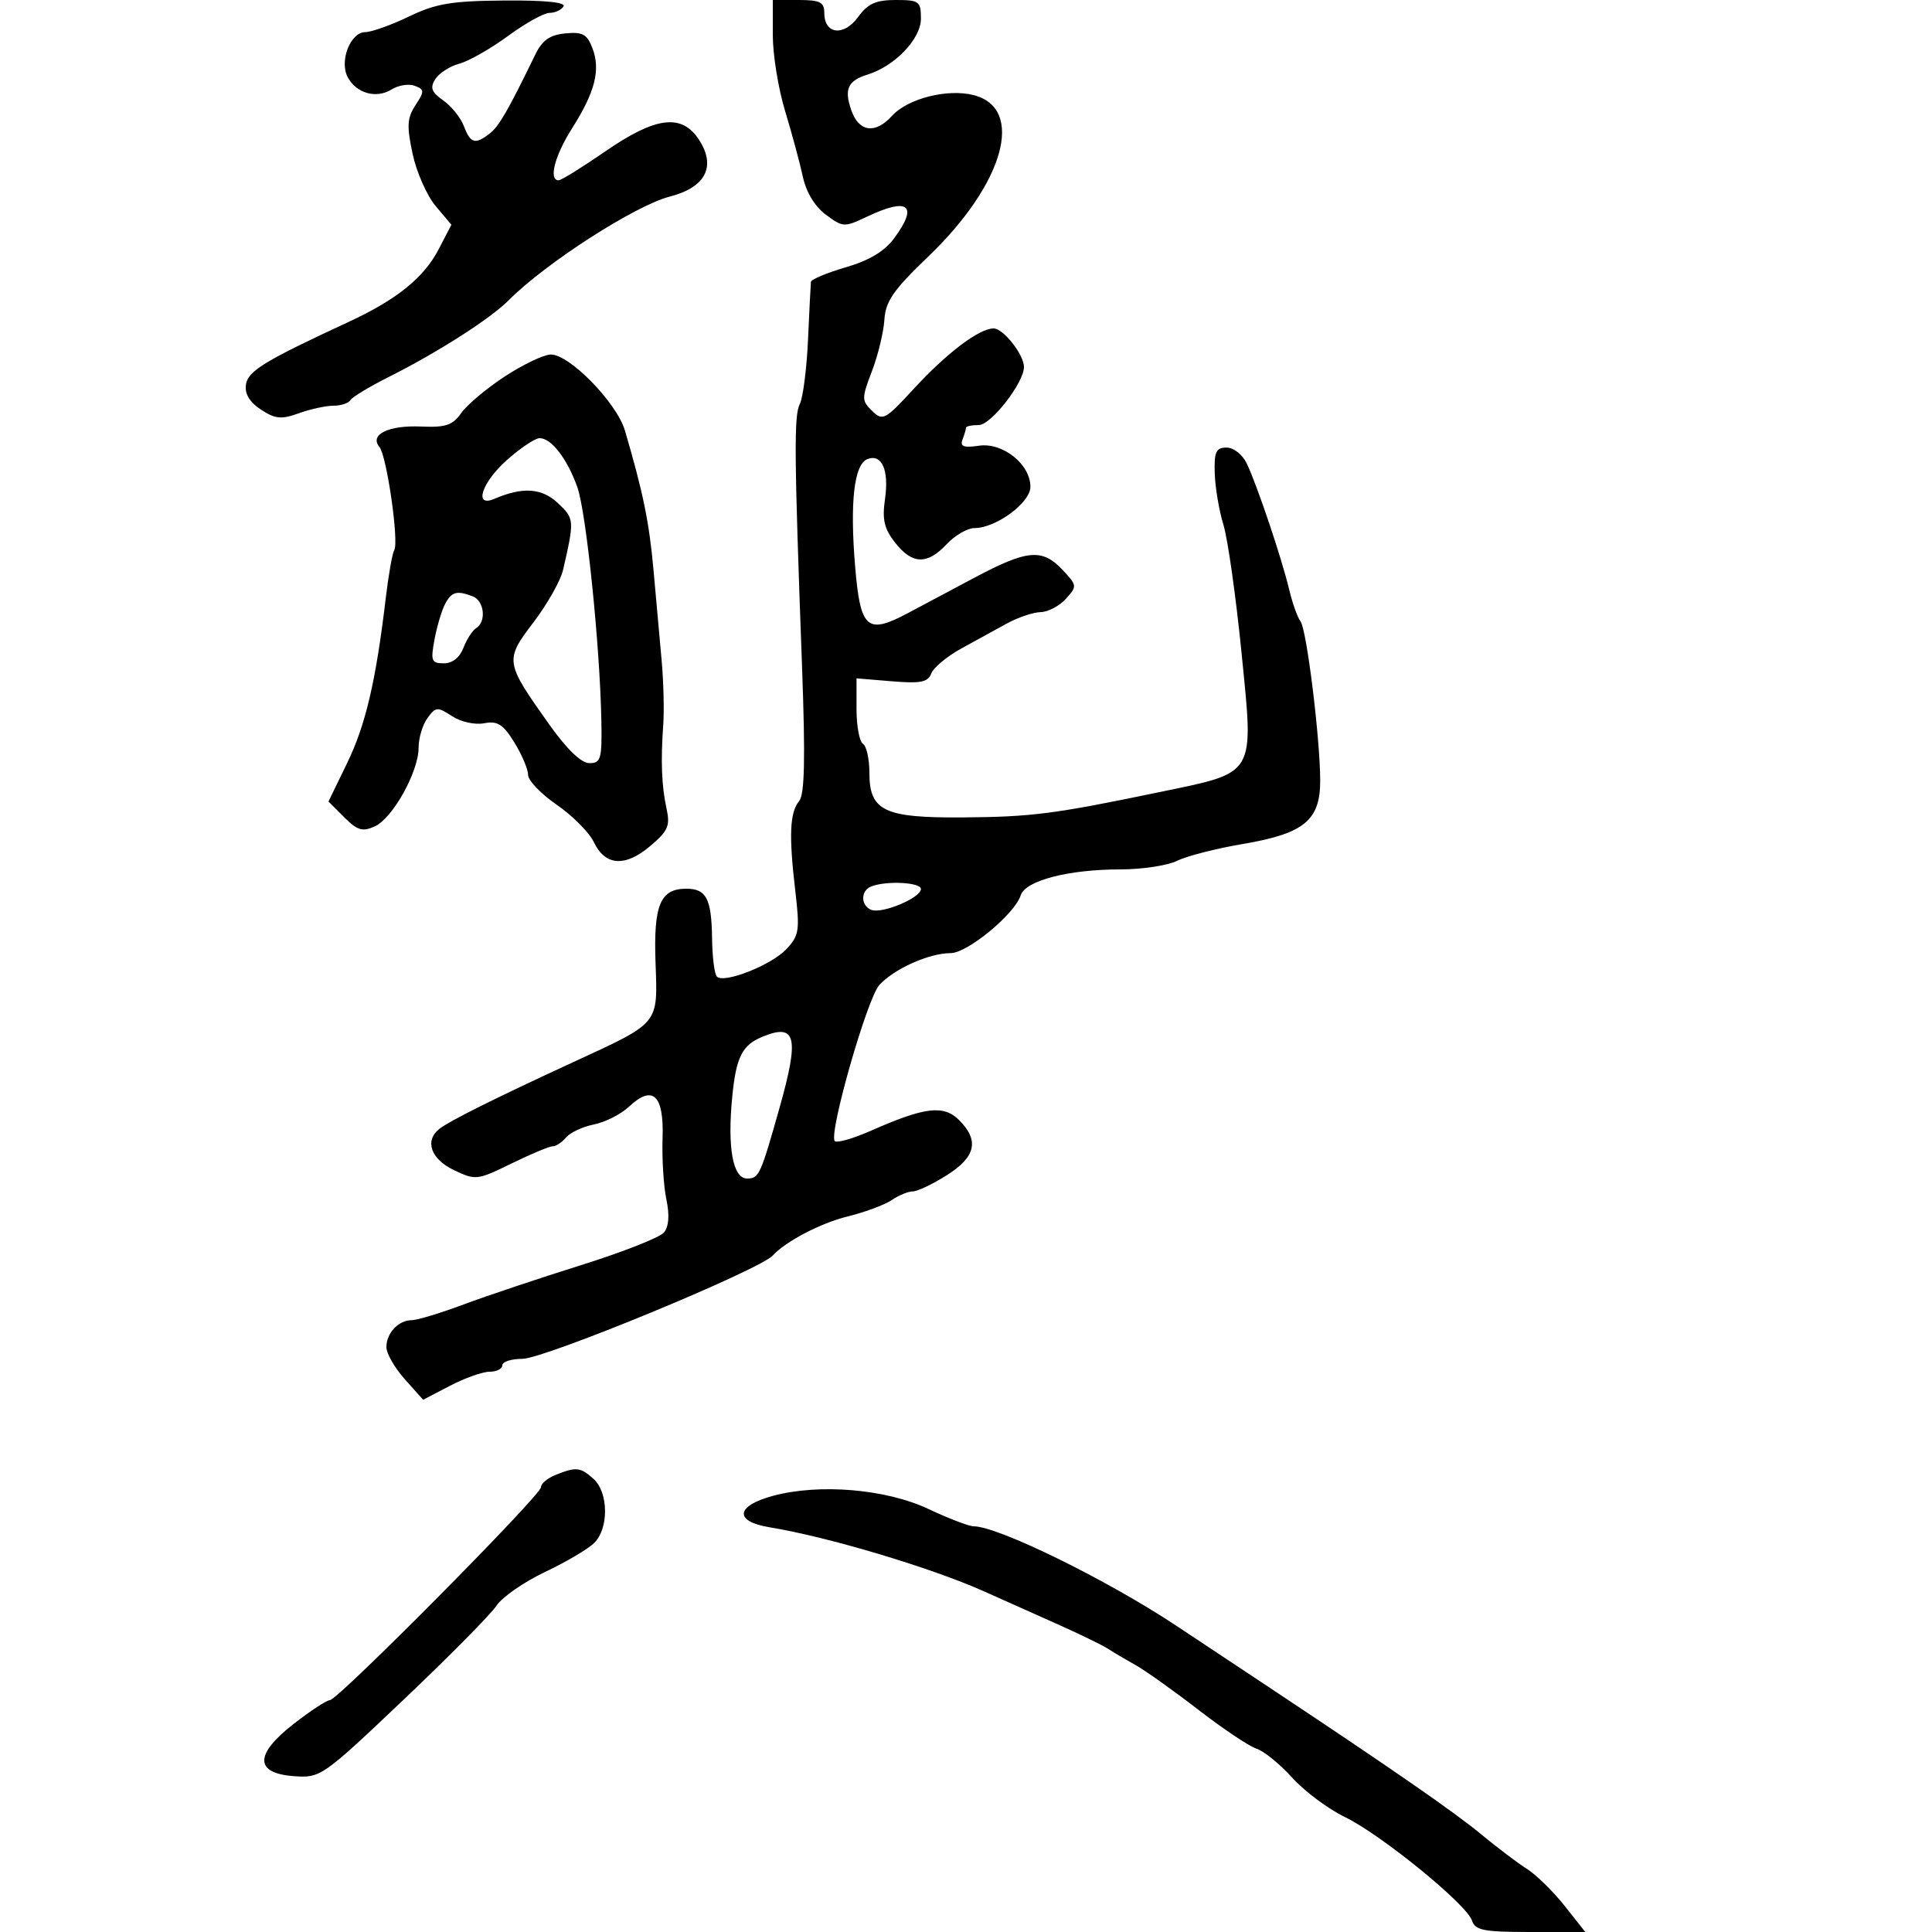 <svg xmlns="http://www.w3.org/2000/svg" width="300" height="300" viewBox="0 0 300 300" version="1.1">
	<path d="M 63.500 2.566 C 60.750 3.891, 57.701 4.980, 56.725 4.987 C 54.404 5.004, 52.658 9.493, 53.999 11.998 C 55.340 14.504, 58.441 15.366, 60.805 13.890 C 61.867 13.227, 63.485 12.972, 64.402 13.324 C 65.924 13.908, 65.934 14.171, 64.514 16.338 C 63.217 18.318, 63.143 19.568, 64.069 23.885 C 64.679 26.730, 66.284 30.372, 67.635 31.978 L 70.092 34.899 68.118 38.699 C 65.813 43.137, 61.624 46.515, 54.106 50 C 41.036 56.058, 38.498 57.610, 38.189 59.734 C 37.981 61.159, 38.761 62.453, 40.523 63.607 C 42.745 65.063, 43.687 65.153, 46.405 64.170 C 48.186 63.527, 50.596 63, 51.762 63 C 52.928 63, 54.125 62.607, 54.422 62.126 C 54.719 61.645, 57.333 60.061, 60.231 58.606 C 67.955 54.728, 76.146 49.494, 79 46.614 C 84.676 40.886, 98.629 31.906, 103.999 30.526 C 109.591 29.089, 111.250 25.837, 108.519 21.669 C 105.852 17.599, 101.808 18.109, 94 23.500 C 90.425 25.968, 87.162 27.991, 86.750 27.994 C 85.143 28.007, 86.130 24.186, 88.835 19.921 C 92.399 14.301, 93.277 10.859, 92.002 7.506 C 91.164 5.301, 90.478 4.924, 87.782 5.187 C 85.353 5.423, 84.205 6.237, 83.105 8.500 C 78.908 17.141, 77.486 19.608, 76.062 20.718 C 73.791 22.489, 73.059 22.286, 72.038 19.601 C 71.537 18.281, 70.091 16.477, 68.825 15.590 C 67 14.311, 66.744 13.629, 67.588 12.291 C 68.174 11.362, 69.855 10.282, 71.324 9.889 C 72.793 9.496, 76.193 7.560, 78.881 5.587 C 81.569 3.614, 84.469 2, 85.325 2 C 86.181 2, 87.160 1.550, 87.500 1 C 87.897 0.357, 84.613 0.028, 78.309 0.079 C 70.100 0.145, 67.685 0.550, 63.500 2.566 M 120 5.479 C 120 8.492, 120.858 13.780, 121.907 17.229 C 122.956 20.678, 124.194 25.257, 124.657 27.404 C 125.186 29.852, 126.523 32.067, 128.242 33.343 C 130.874 35.297, 131.125 35.311, 134.526 33.689 C 141.061 30.573, 142.672 31.820, 138.827 37.020 C 137.343 39.027, 134.966 40.449, 131.327 41.507 C 128.397 42.359, 125.964 43.381, 125.920 43.778 C 125.876 44.175, 125.673 48.201, 125.469 52.724 C 125.265 57.248, 124.692 61.748, 124.196 62.724 C 123.271 64.547, 123.321 70.383, 124.548 103.744 C 125.064 117.788, 124.942 123.365, 124.096 124.384 C 122.634 126.146, 122.478 129.698, 123.487 138.285 C 124.214 144.477, 124.093 145.272, 122.107 147.386 C 119.777 149.866, 112.433 152.766, 111.315 151.648 C 110.943 151.276, 110.608 148.616, 110.570 145.736 C 110.487 139.544, 109.688 138, 106.563 138 C 102.519 138, 101.472 140.515, 101.790 149.465 C 102.135 159.162, 102.517 158.699, 89 164.933 C 76.966 170.482, 69.845 174.030, 68.250 175.272 C 65.889 177.110, 66.883 179.977, 70.476 181.690 C 73.854 183.301, 74.107 183.272, 79.413 180.674 C 82.417 179.203, 85.297 178, 85.815 178 C 86.332 178, 87.270 177.379, 87.900 176.621 C 88.530 175.862, 90.476 174.955, 92.224 174.605 C 93.973 174.255, 96.415 173.019, 97.651 171.858 C 101.362 168.372, 103.111 170.001, 102.883 176.734 C 102.776 179.905, 103.042 184.184, 103.474 186.242 C 103.990 188.703, 103.861 190.462, 103.097 191.383 C 102.459 192.152, 96.663 194.434, 90.218 196.453 C 83.773 198.472, 75.564 201.221, 71.975 202.562 C 68.387 203.903, 64.764 205, 63.925 205 C 61.874 205, 60 206.998, 60 209.184 C 60 210.166, 61.284 212.405, 62.853 214.162 L 65.706 217.355 69.884 215.177 C 72.182 213.980, 74.948 213, 76.031 213 C 77.114 213, 78 212.550, 78 212 C 78 211.450, 79.399 211, 81.109 211 C 84.523 211, 117.940 197.210, 120 194.952 C 121.993 192.767, 127.431 189.924, 131.571 188.904 C 134.282 188.236, 137.388 187.084, 138.473 186.345 C 139.557 185.605, 141.029 185, 141.742 185 C 142.456 185, 144.831 183.869, 147.020 182.487 C 151.523 179.645, 152.094 177.094, 148.935 173.935 C 146.529 171.529, 143.640 171.873, 135.270 175.565 C 132.393 176.834, 129.842 177.553, 129.601 177.163 C 128.726 175.747, 134.661 155.033, 136.535 152.962 C 138.810 150.448, 144.278 148, 147.619 148 C 150.219 148, 157.568 141.938, 158.490 139.033 C 159.220 136.733, 165.881 135, 173.992 135 C 177.351 135, 181.314 134.397, 182.800 133.659 C 184.285 132.922, 188.875 131.748, 193 131.050 C 202.483 129.447, 205 127.390, 205 121.246 C 205 114.728, 202.888 97.660, 201.933 96.461 C 201.477 95.889, 200.680 93.639, 200.160 91.461 C 199.013 86.650, 195.237 75.432, 193.609 72 C 192.938 70.586, 191.571 69.500, 190.462 69.500 C 188.819 69.500, 188.520 70.151, 188.624 73.500 C 188.692 75.700, 189.300 79.300, 189.975 81.500 C 190.650 83.700, 191.911 92.609, 192.777 101.297 C 194.707 120.667, 195.187 119.851, 180 123.007 C 163.628 126.409, 160.200 126.849, 149.473 126.927 C 137.283 127.016, 135 125.923, 135 120.002 C 135 117.866, 134.550 115.840, 134 115.500 C 133.450 115.160, 133 112.734, 133 110.109 L 133 105.335 138.484 105.790 C 142.951 106.161, 144.087 105.936, 144.608 104.580 C 144.959 103.664, 147.050 101.921, 149.255 100.707 C 151.459 99.493, 154.666 97.734, 156.381 96.798 C 158.097 95.862, 160.443 95.074, 161.595 95.048 C 162.747 95.022, 164.509 94.095, 165.509 92.990 C 167.276 91.038, 167.261 90.907, 164.990 88.490 C 161.846 85.142, 159.520 85.343, 151.392 89.664 C 147.601 91.679, 142.925 94.168, 141 95.193 C 134.633 98.586, 133.599 97.680, 132.788 88 C 131.947 77.969, 132.621 72.083, 134.701 71.285 C 136.944 70.424, 138.068 72.999, 137.420 77.515 C 136.964 80.688, 137.295 82.105, 138.994 84.265 C 141.666 87.662, 143.966 87.730, 147 84.500 C 148.292 83.125, 150.230 82, 151.306 82 C 154.662 82, 160 78.066, 160 75.593 C 160 72.086, 155.721 68.667, 152.013 69.211 C 149.637 69.560, 149.041 69.336, 149.457 68.251 C 149.756 67.473, 150 66.648, 150 66.418 C 150 66.188, 150.894 66, 151.987 66 C 153.884 66, 159 59.423, 159 56.985 C 159 55.069, 155.797 51, 154.289 51 C 152.039 51, 147.021 54.800, 141.834 60.433 C 137.432 65.213, 137.069 65.404, 135.426 63.807 C 133.778 62.204, 133.776 61.874, 135.394 57.638 C 136.334 55.177, 137.204 51.585, 137.327 49.657 C 137.512 46.774, 138.725 45.026, 144.153 39.825 C 155.921 28.550, 159.217 16.850, 151.210 14.775 C 147.149 13.722, 140.949 15.294, 138.504 17.996 C 135.916 20.855, 133.374 20.512, 132.200 17.144 C 131.042 13.823, 131.630 12.541, 134.755 11.566 C 138.976 10.248, 143 6.024, 143 2.911 C 143 0.192, 142.742 0, 139.083 0 C 135.994 0, 134.757 0.563, 133.227 2.662 C 131.019 5.694, 128 5.330, 128 2.031 C 128 0.328, 127.354 0, 124 0 L 120 0 120 5.479 M 78.364 58.468 C 75.540 60.320, 72.504 62.870, 71.618 64.135 C 70.283 66.041, 69.207 66.400, 65.338 66.232 C 60.324 66.014, 57.331 67.488, 58.914 69.397 C 60.056 70.773, 61.978 84.134, 61.218 85.417 C 60.919 85.922, 60.324 89.297, 59.894 92.917 C 58.372 105.755, 56.775 112.573, 53.908 118.480 L 51.005 124.460 53.457 126.911 C 55.500 128.954, 56.291 129.188, 58.204 128.314 C 60.990 127.041, 65 119.832, 65 116.097 C 65 114.604, 65.620 112.534, 66.379 111.497 C 67.661 109.743, 67.928 109.723, 70.188 111.203 C 71.550 112.096, 73.740 112.581, 75.172 112.308 C 77.256 111.909, 78.118 112.455, 79.863 115.278 C 81.038 117.180, 82 119.449, 82 120.320 C 82 121.191, 84.004 123.283, 86.453 124.968 C 88.902 126.653, 91.494 129.262, 92.212 130.766 C 93.976 134.457, 97.044 134.675, 100.952 131.387 C 103.730 129.050, 104.085 128.242, 103.505 125.586 C 102.732 122.042, 102.581 118.202, 102.991 112.500 C 103.149 110.300, 103.034 105.800, 102.734 102.500 C 102.435 99.200, 101.868 92.900, 101.475 88.500 C 100.814 81.115, 99.854 76.432, 97.034 66.845 C 95.765 62.531, 88.385 54.978, 85.510 55.051 C 84.405 55.078, 81.189 56.616, 78.364 58.468 M 78.750 71.398 C 74.813 74.877, 73.502 78.855, 76.750 77.466 C 81.186 75.568, 84.120 75.764, 86.633 78.125 C 89.199 80.536, 89.215 80.734, 87.433 88.500 C 87.054 90.150, 84.991 93.805, 82.849 96.623 C 78.346 102.544, 78.382 102.779, 85.290 112.500 C 88.037 116.366, 90.255 118.500, 91.527 118.500 C 93.301 118.500, 93.488 117.844, 93.381 112 C 93.168 100.341, 91.039 79.588, 89.654 75.665 C 88.090 71.236, 85.574 67.982, 83.760 68.042 C 83.067 68.065, 80.813 69.575, 78.750 71.398 M 69.124 93.768 C 68.603 94.741, 67.862 97.216, 67.477 99.268 C 66.847 102.631, 66.989 103, 68.913 103 C 70.249 103, 71.392 102.099, 71.963 100.597 C 72.466 99.276, 73.354 97.899, 73.938 97.538 C 75.550 96.542, 75.207 93.293, 73.418 92.607 C 70.936 91.655, 70.140 91.870, 69.124 93.768 M 135.250 137.662 C 133.611 138.324, 133.644 140.650, 135.302 141.286 C 136.994 141.935, 143 139.409, 143 138.048 C 143 136.993, 137.577 136.723, 135.250 137.662 M 118.465 160.952 C 115.248 162.256, 114.311 164.092, 113.704 170.285 C 112.926 178.228, 113.793 183, 116.014 183 C 117.853 183, 118.099 182.462, 121.051 172 C 124.140 161.050, 123.627 158.859, 118.465 160.952 M 86.250 229.031 C 85.013 229.529, 84 230.386, 84 230.937 C 84 232.182, 52.460 264, 51.226 264 C 50.732 264, 48.208 265.652, 45.617 267.671 C 39.492 272.442, 39.511 275.355, 45.669 275.804 C 49.760 276.101, 50.079 275.878, 62.669 263.928 C 69.726 257.230, 76.221 250.658, 77.103 249.324 C 77.985 247.990, 81.375 245.637, 84.637 244.094 C 87.899 242.551, 91.340 240.517, 92.284 239.573 C 94.557 237.300, 94.494 231.757, 92.171 229.655 C 90.126 227.804, 89.474 227.735, 86.250 229.031 M 120 232.281 C 114.212 233.849, 113.966 236.249, 119.500 237.155 C 128.589 238.644, 144.643 243.445, 152.863 247.134 C 155.413 248.278, 160.425 250.518, 164 252.111 C 167.575 253.705, 171.175 255.451, 172 255.991 C 172.825 256.532, 174.762 257.680, 176.305 258.541 C 177.847 259.403, 182.247 262.532, 186.082 265.495 C 189.917 268.458, 193.982 271.177, 195.116 271.537 C 196.250 271.897, 198.742 273.922, 200.653 276.037 C 202.564 278.152, 206.236 280.898, 208.814 282.138 C 214.392 284.822, 227.778 295.725, 228.574 298.233 C 229.052 299.740, 230.388 300, 237.651 300 L 246.168 300 242.947 295.933 C 241.176 293.697, 238.551 291.123, 237.113 290.213 C 235.676 289.303, 232.467 286.875, 229.981 284.818 C 225.788 281.346, 216.277 274.760, 196.500 261.632 C 192.100 258.711, 185.848 254.561, 182.606 252.411 C 171.904 245.309, 154.986 237.013, 151.186 237.003 C 150.463 237.002, 147.313 235.795, 144.186 234.321 C 137.567 231.203, 127.206 230.329, 120 232.281" stroke="none" fill="black" fill-rule="evenodd"/>
</svg>